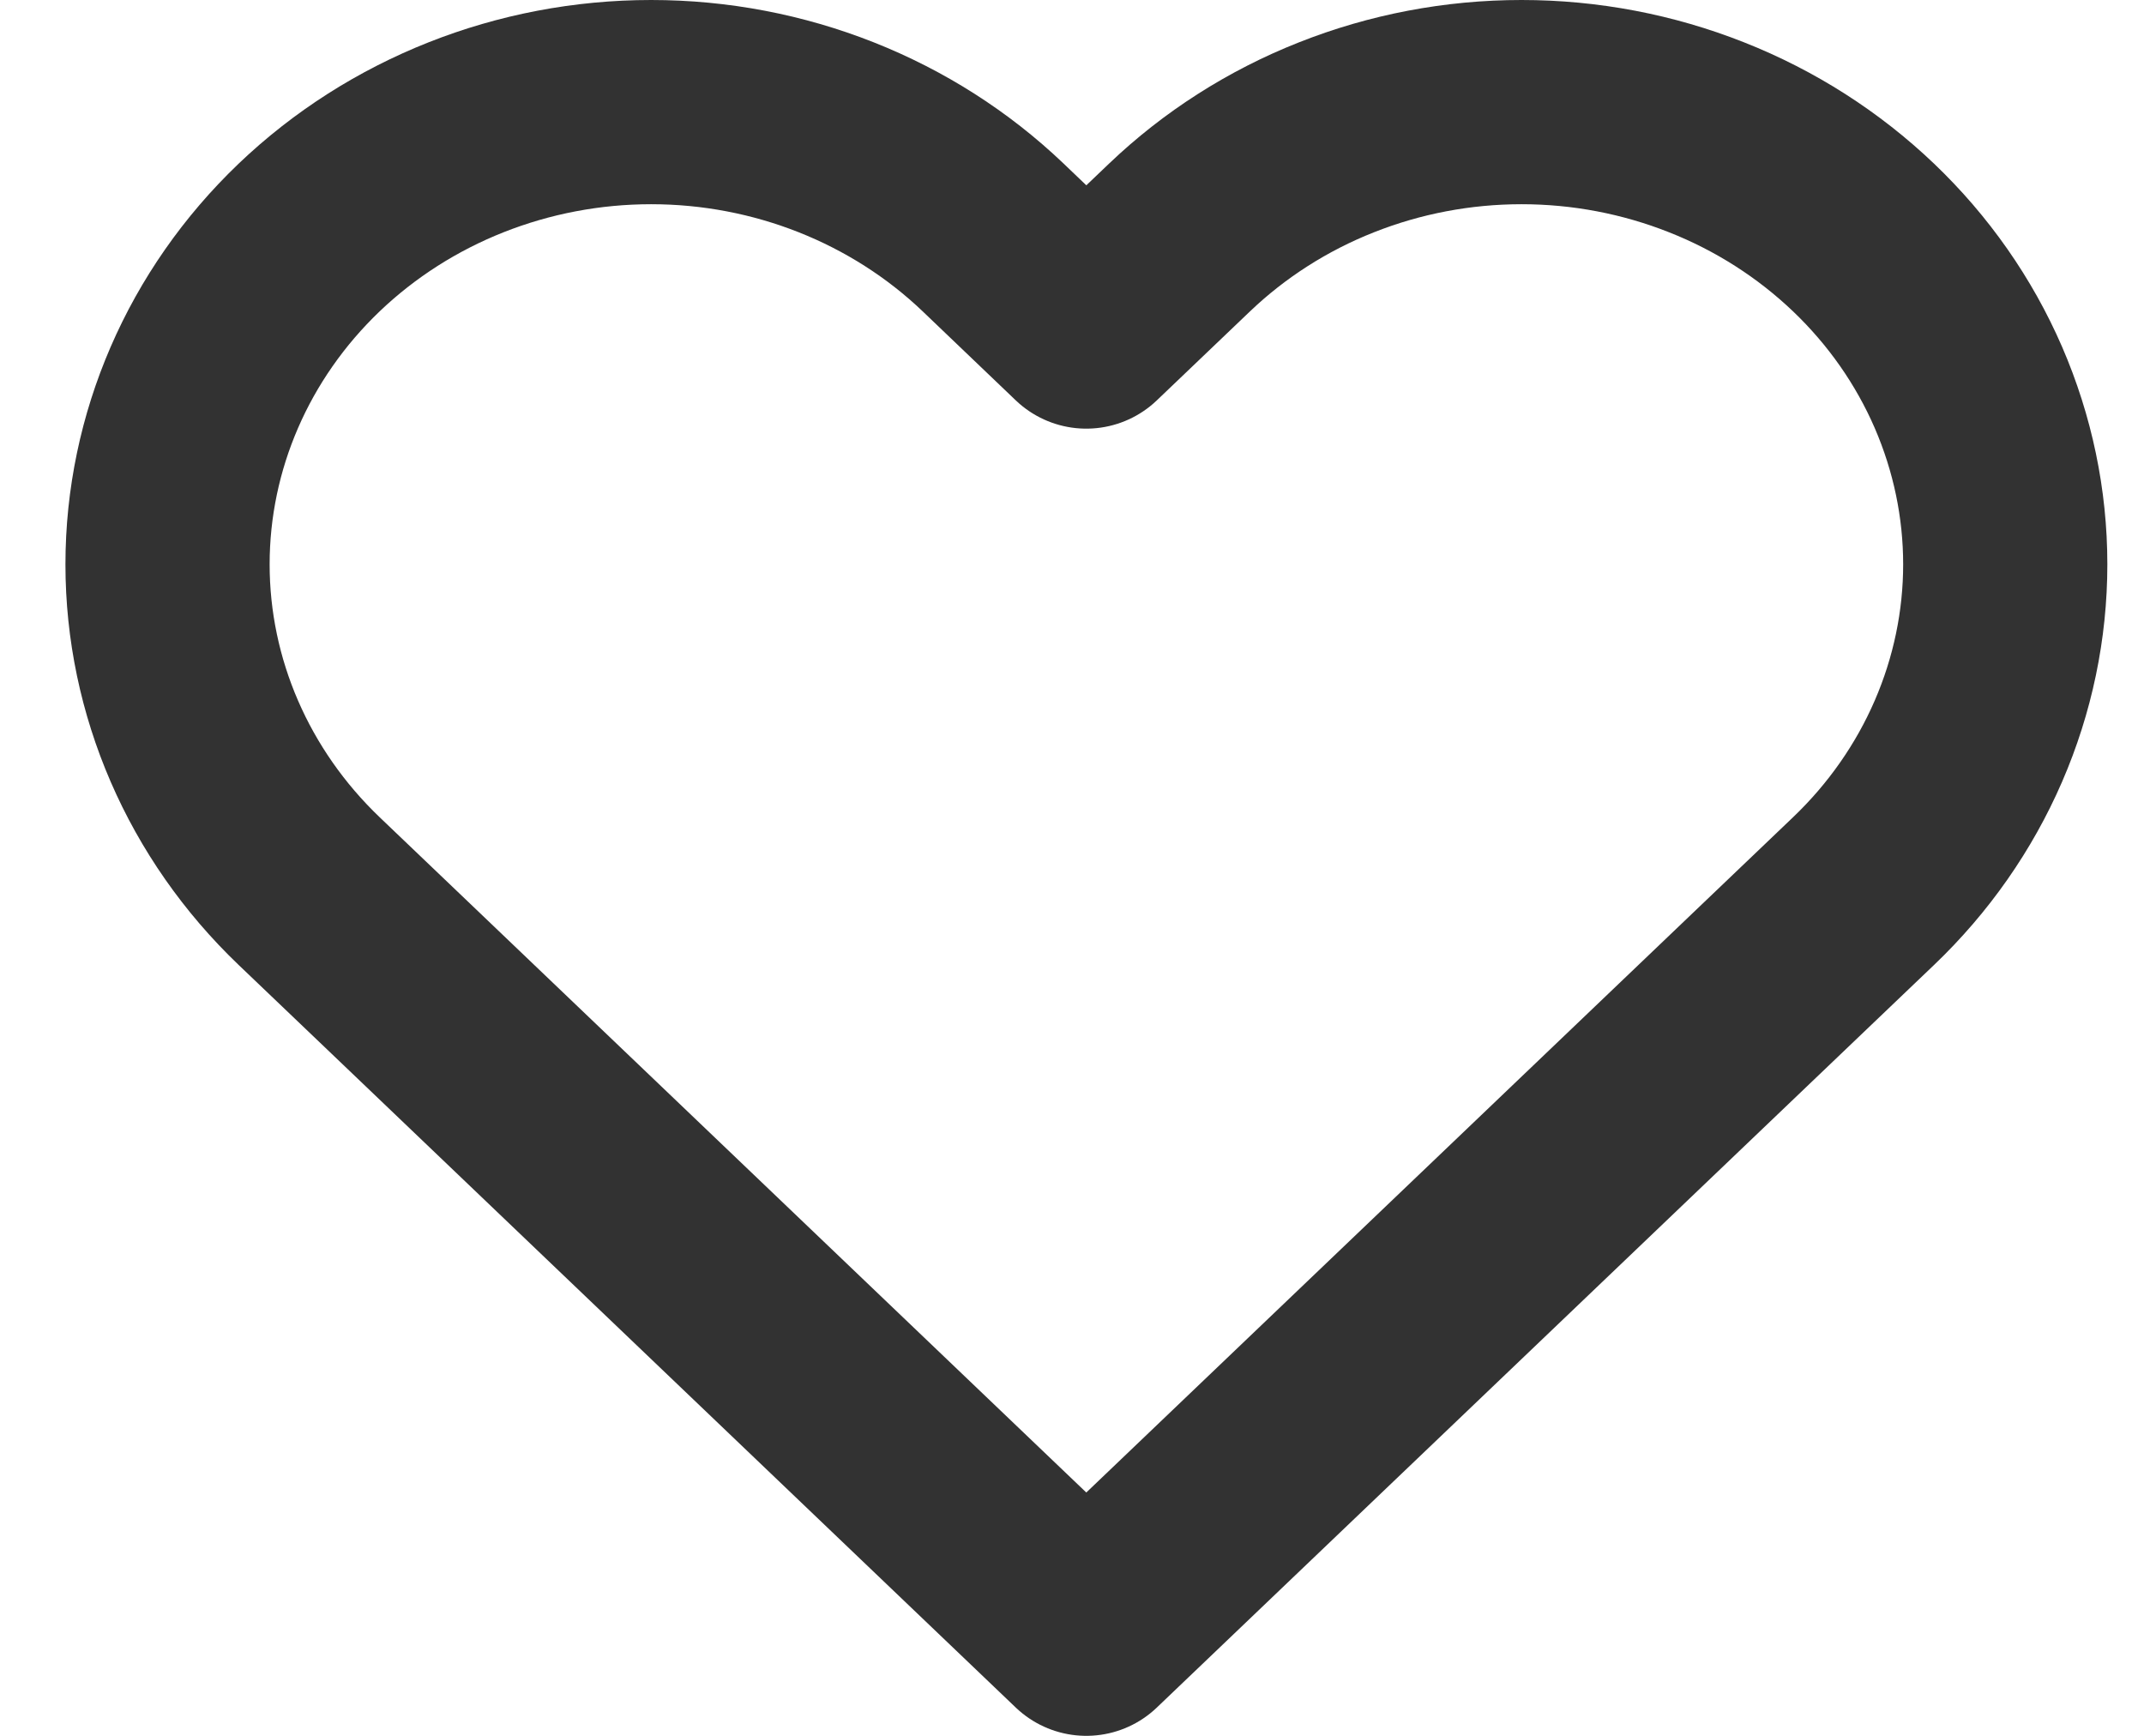 <svg width="21" height="17" viewBox="0 0 21 17" fill="none" xmlns="http://www.w3.org/2000/svg">
<path d="M18.253 2.326C17.813 1.906 17.291 1.572 16.716 1.345C16.141 1.117 15.525 1 14.903 1C14.281 1 13.665 1.117 13.09 1.345C12.515 1.572 11.993 1.906 11.553 2.326L10.64 3.198L9.728 2.326C8.839 1.477 7.634 1 6.378 1C5.121 1 3.917 1.477 3.028 2.326C2.14 3.175 1.641 4.326 1.641 5.527C1.641 6.727 2.14 7.878 3.028 8.727L3.941 9.599L10.64 16L17.34 9.599L18.253 8.727C18.693 8.307 19.042 7.808 19.28 7.259C19.518 6.71 19.641 6.121 19.641 5.527C19.641 4.932 19.518 4.344 19.28 3.794C19.042 3.245 18.693 2.746 18.253 2.326V2.326Z" stroke="#323232" stroke-width="2" stroke-linecap="round" stroke-linejoin="round"/>
</svg>
